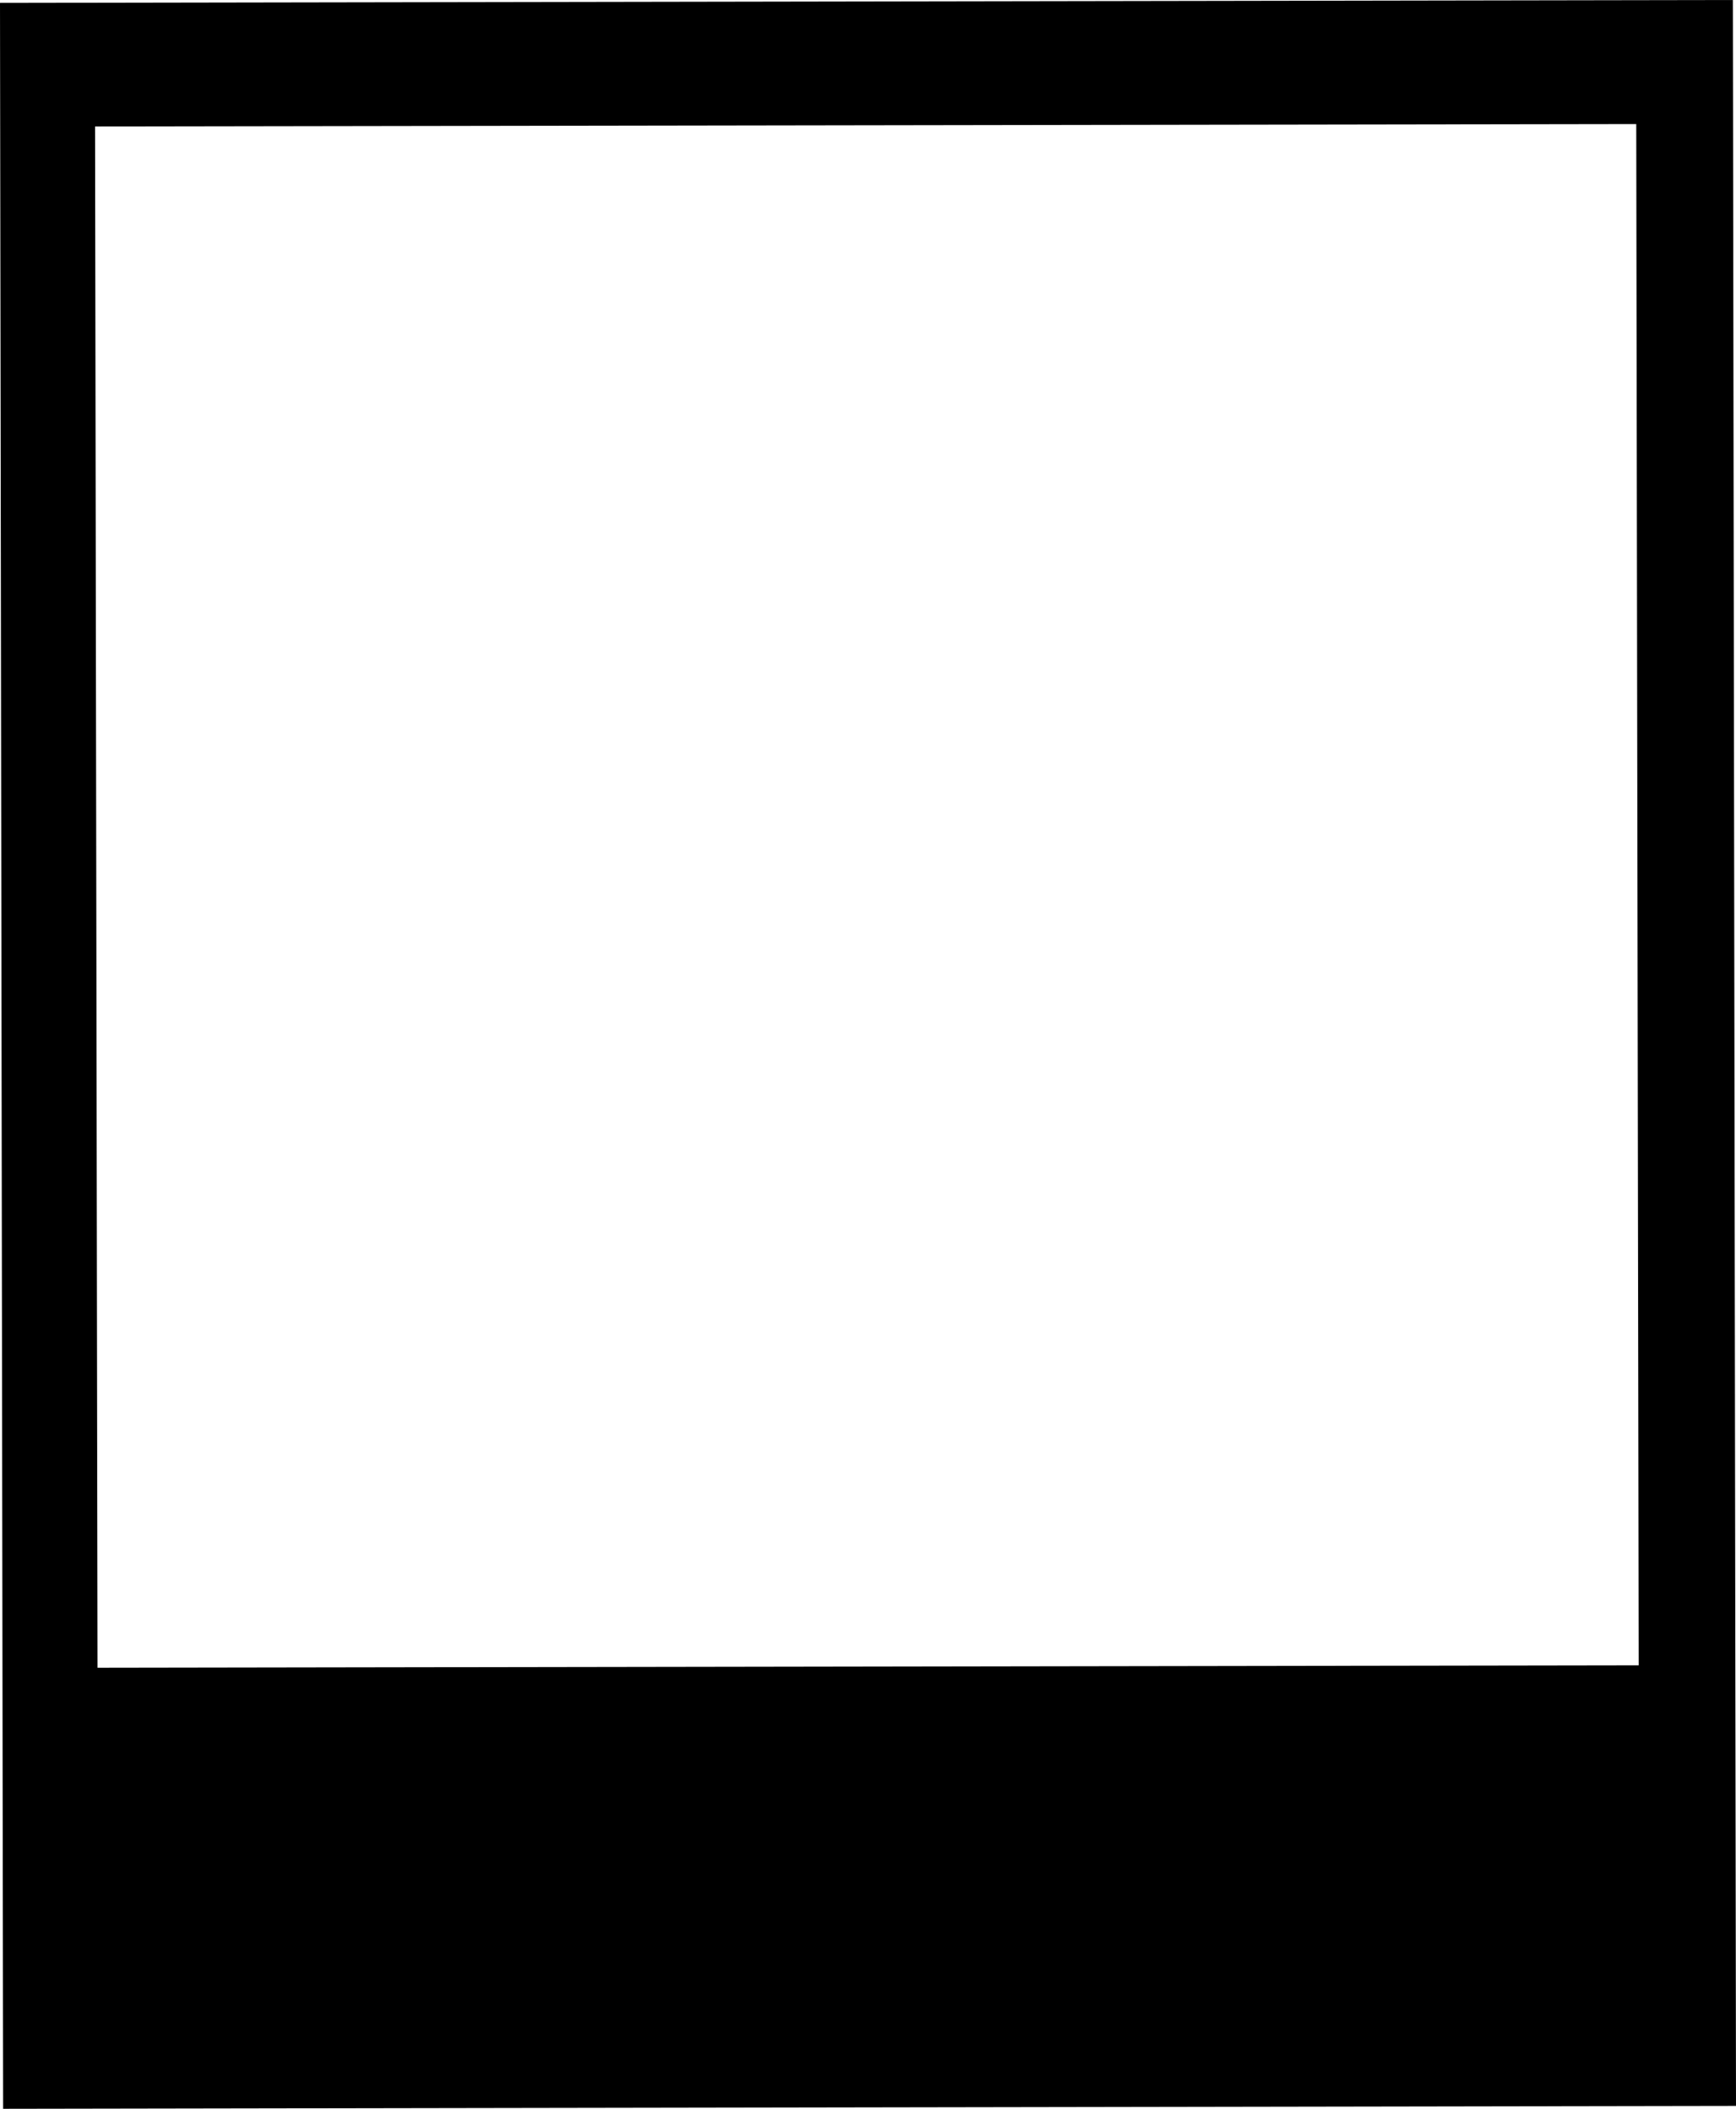 <svg width="420" height="510" viewBox="0 0 420 510" fill="none" xmlns="http://www.w3.org/2000/svg">
<path fill-rule="evenodd" clip-rule="evenodd" d="M0 0.7L419.244 0L420 509.3L0.756 510L0 0.7ZM23 30.584L395.867 30L396.458 402.749L23.59 403.333L23 30.584Z" fill="black"/>
</svg>
